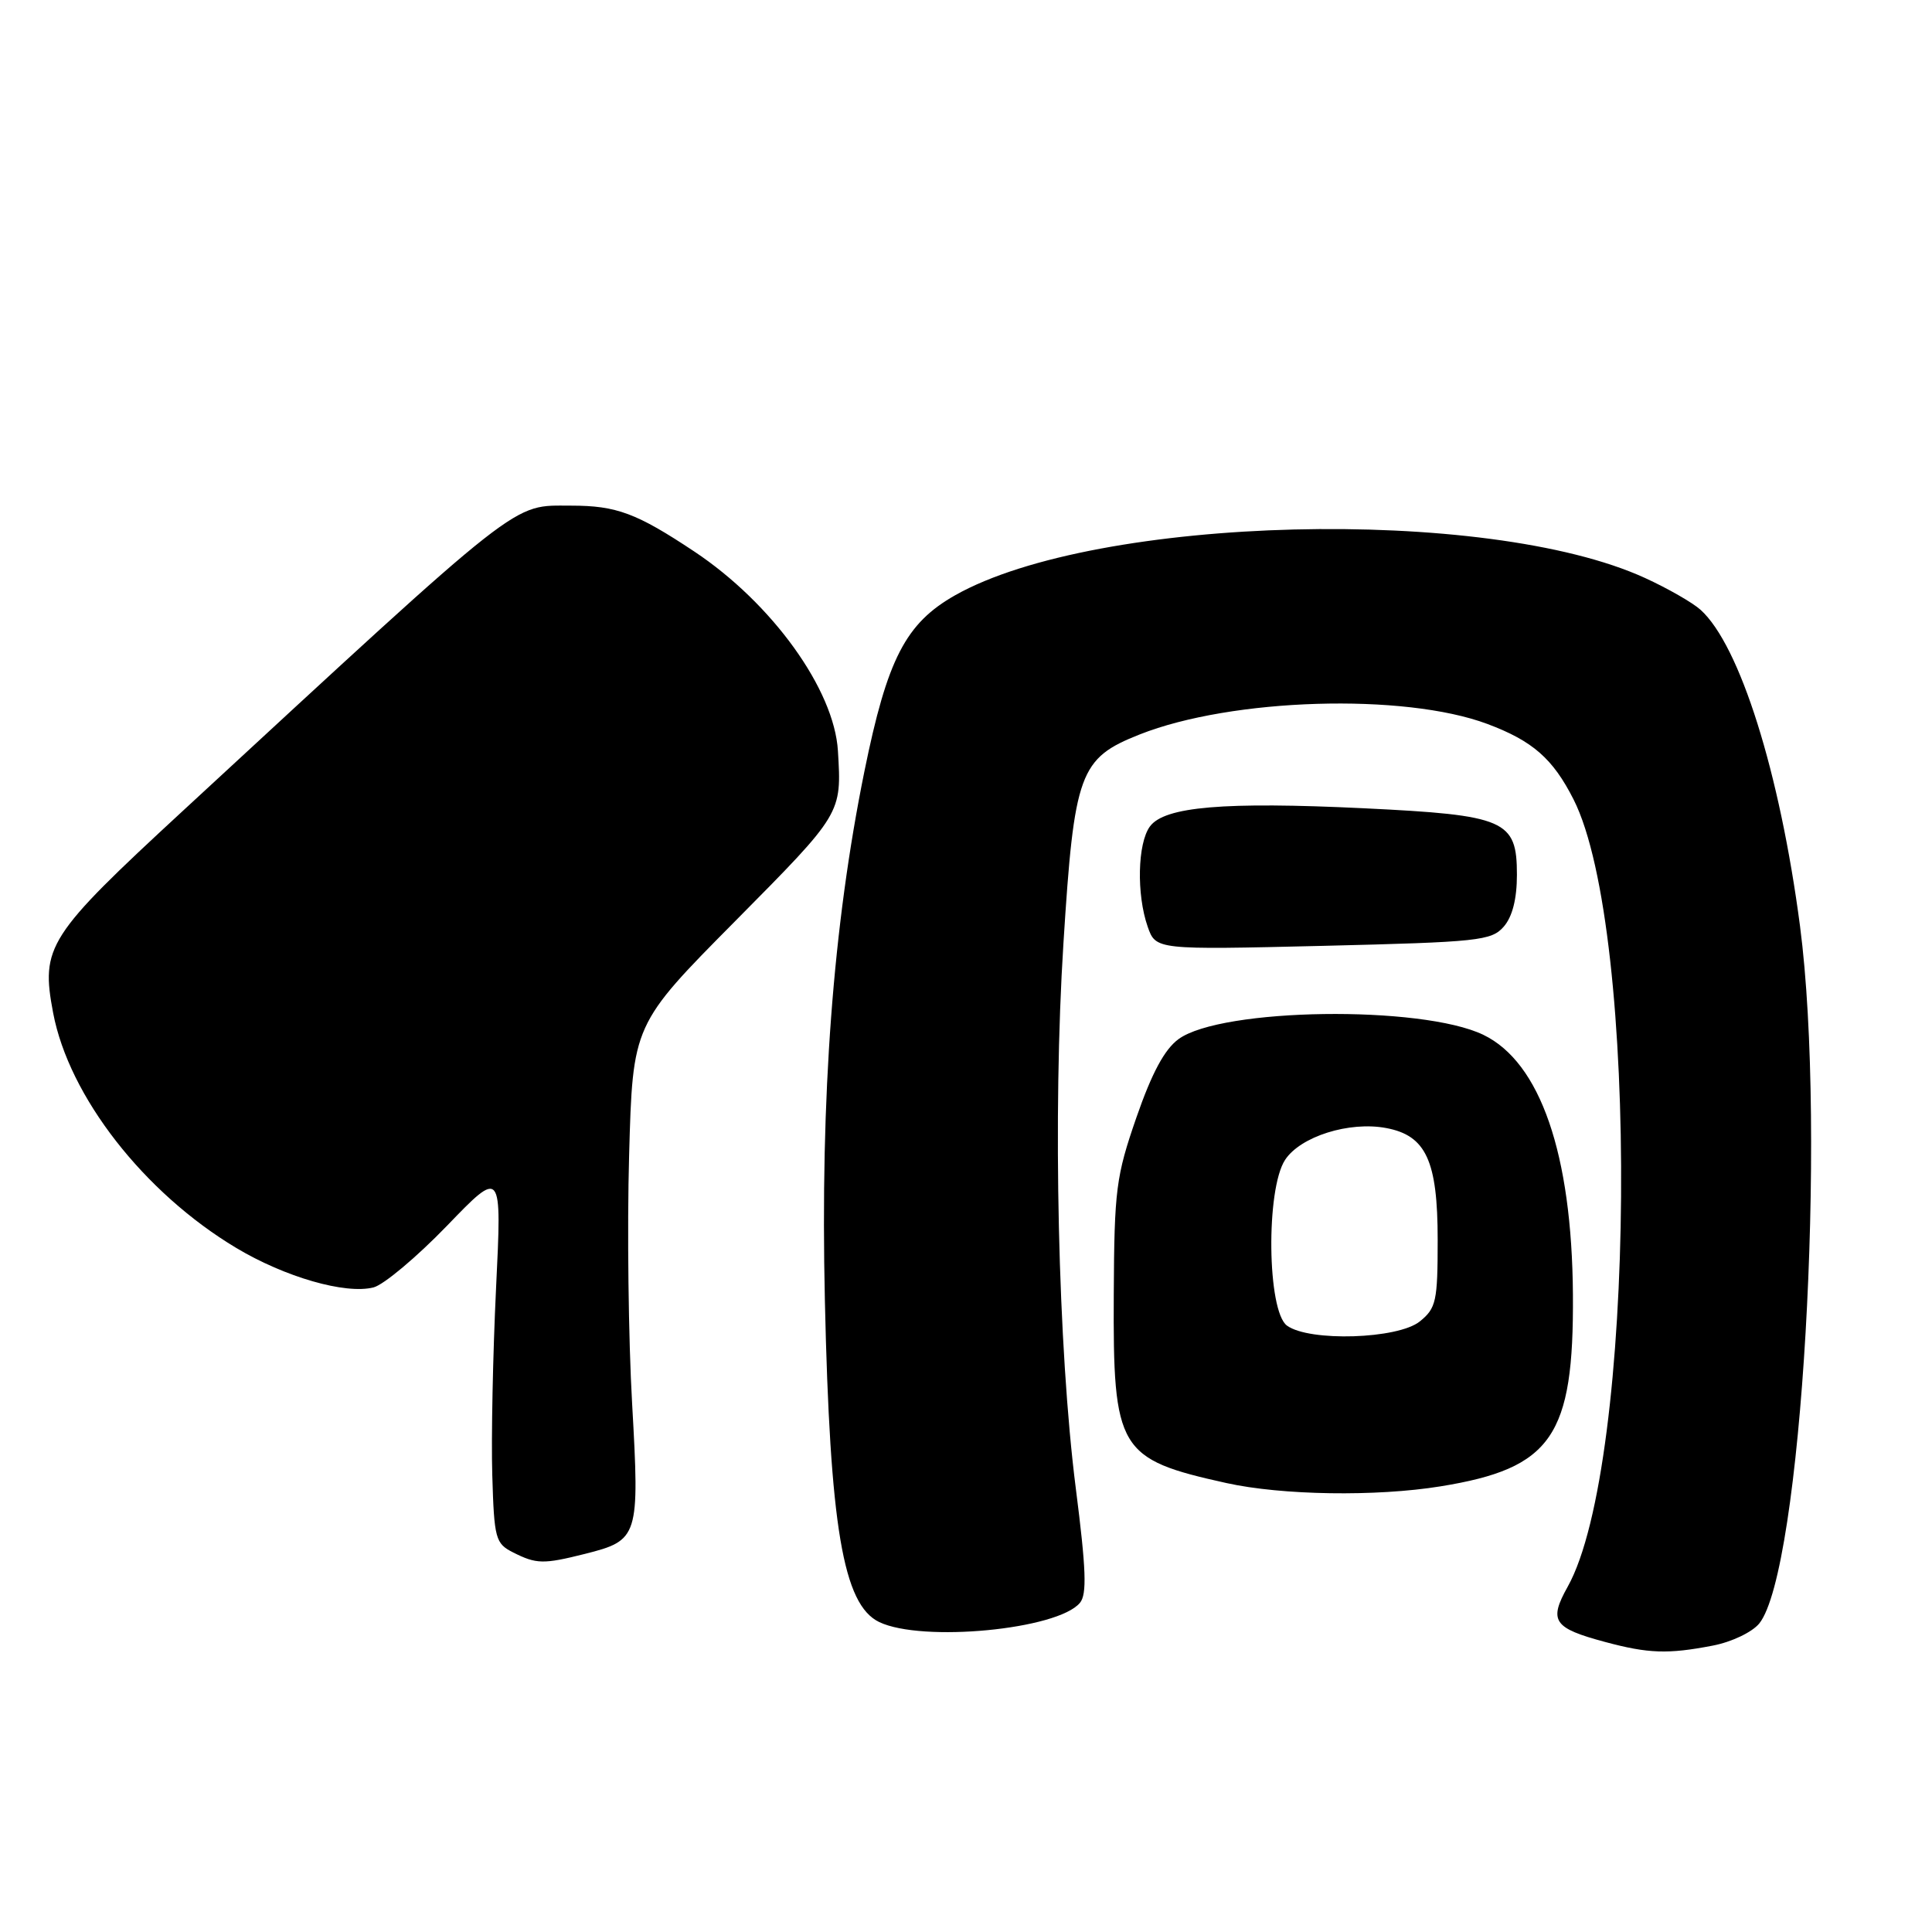 <?xml version="1.0" encoding="UTF-8" standalone="no"?>
<!DOCTYPE svg PUBLIC "-//W3C//DTD SVG 1.1//EN" "http://www.w3.org/Graphics/SVG/1.1/DTD/svg11.dtd" >
<svg xmlns="http://www.w3.org/2000/svg" xmlns:xlink="http://www.w3.org/1999/xlink" version="1.1" viewBox="0 0 256 256">
 <g >
 <path fill="currentColor"
d=" M 226.96 218.05 C 229.46 217.57 232.17 216.27 233.11 215.12 C 238.70 208.21 242.09 150.08 238.51 122.70 C 235.84 102.36 230.54 85.50 225.33 80.80 C 224.29 79.86 220.98 77.96 217.96 76.58 C 197.01 66.99 145.32 68.29 126.57 78.87 C 120.00 82.59 117.57 87.30 114.54 102.20 C 110.37 122.75 108.69 145.16 109.30 172.29 C 109.97 202.31 111.71 212.63 116.50 214.93 C 122.18 217.65 140.16 215.93 143.10 212.38 C 144.04 211.25 143.92 207.94 142.55 197.22 C 140.19 178.70 139.48 147.50 140.91 125.00 C 142.34 102.36 143.03 100.48 151.01 97.32 C 163.21 92.49 186.05 91.80 197.09 95.93 C 203.09 98.18 205.76 100.52 208.50 105.92 C 217.29 123.30 216.77 194.10 207.72 210.26 C 205.19 214.79 205.83 215.73 212.69 217.57 C 218.42 219.11 221.02 219.20 226.96 218.05 Z  M 77.50 205.90 C 84.63 204.10 84.76 203.69 83.76 186.00 C 83.27 177.47 83.09 162.68 83.36 153.13 C 83.84 135.75 83.84 135.75 97.42 122.05 C 111.59 107.74 111.53 107.84 111.03 99.50 C 110.54 91.36 102.31 79.94 92.00 73.08 C 84.36 68.00 81.69 67.00 75.70 67.00 C 67.70 67.01 69.86 65.31 24.19 107.48 C 6.28 124.02 5.38 125.43 7.04 134.21 C 9.14 145.29 19.07 158.03 31.29 165.35 C 37.75 169.22 45.76 171.53 49.49 170.59 C 50.83 170.25 55.21 166.58 59.22 162.43 C 66.50 154.88 66.50 154.88 65.73 170.69 C 65.31 179.39 65.08 190.54 65.23 195.47 C 65.48 203.92 65.65 204.52 68.00 205.71 C 71.08 207.26 71.99 207.28 77.50 205.90 Z  M 190.87 196.95 C 205.64 194.56 208.55 190.34 208.42 171.52 C 208.29 152.92 204.10 140.76 196.55 137.12 C 188.35 133.17 161.83 133.54 156.16 137.69 C 154.30 139.05 152.62 142.19 150.58 148.07 C 147.88 155.87 147.65 157.63 147.58 171.50 C 147.47 192.16 148.18 193.34 162.50 196.51 C 169.86 198.14 182.35 198.33 190.87 196.95 Z  M 199.25 122.79 C 200.40 121.47 201.00 119.11 201.00 115.91 C 201.00 108.66 199.50 108.01 180.72 107.10 C 162.19 106.21 154.30 106.88 152.37 109.51 C 150.73 111.75 150.58 118.50 152.07 122.78 C 153.15 125.86 153.15 125.86 175.32 125.33 C 195.92 124.83 197.62 124.65 199.25 122.79 Z  M 170.53 175.65 C 167.90 173.72 167.72 157.60 170.28 153.69 C 172.31 150.59 178.78 148.55 183.67 149.47 C 188.96 150.46 190.50 153.80 190.50 164.29 C 190.50 172.42 190.30 173.34 188.14 175.09 C 185.24 177.44 173.49 177.81 170.53 175.65 Z "/>
</g>
</svg>